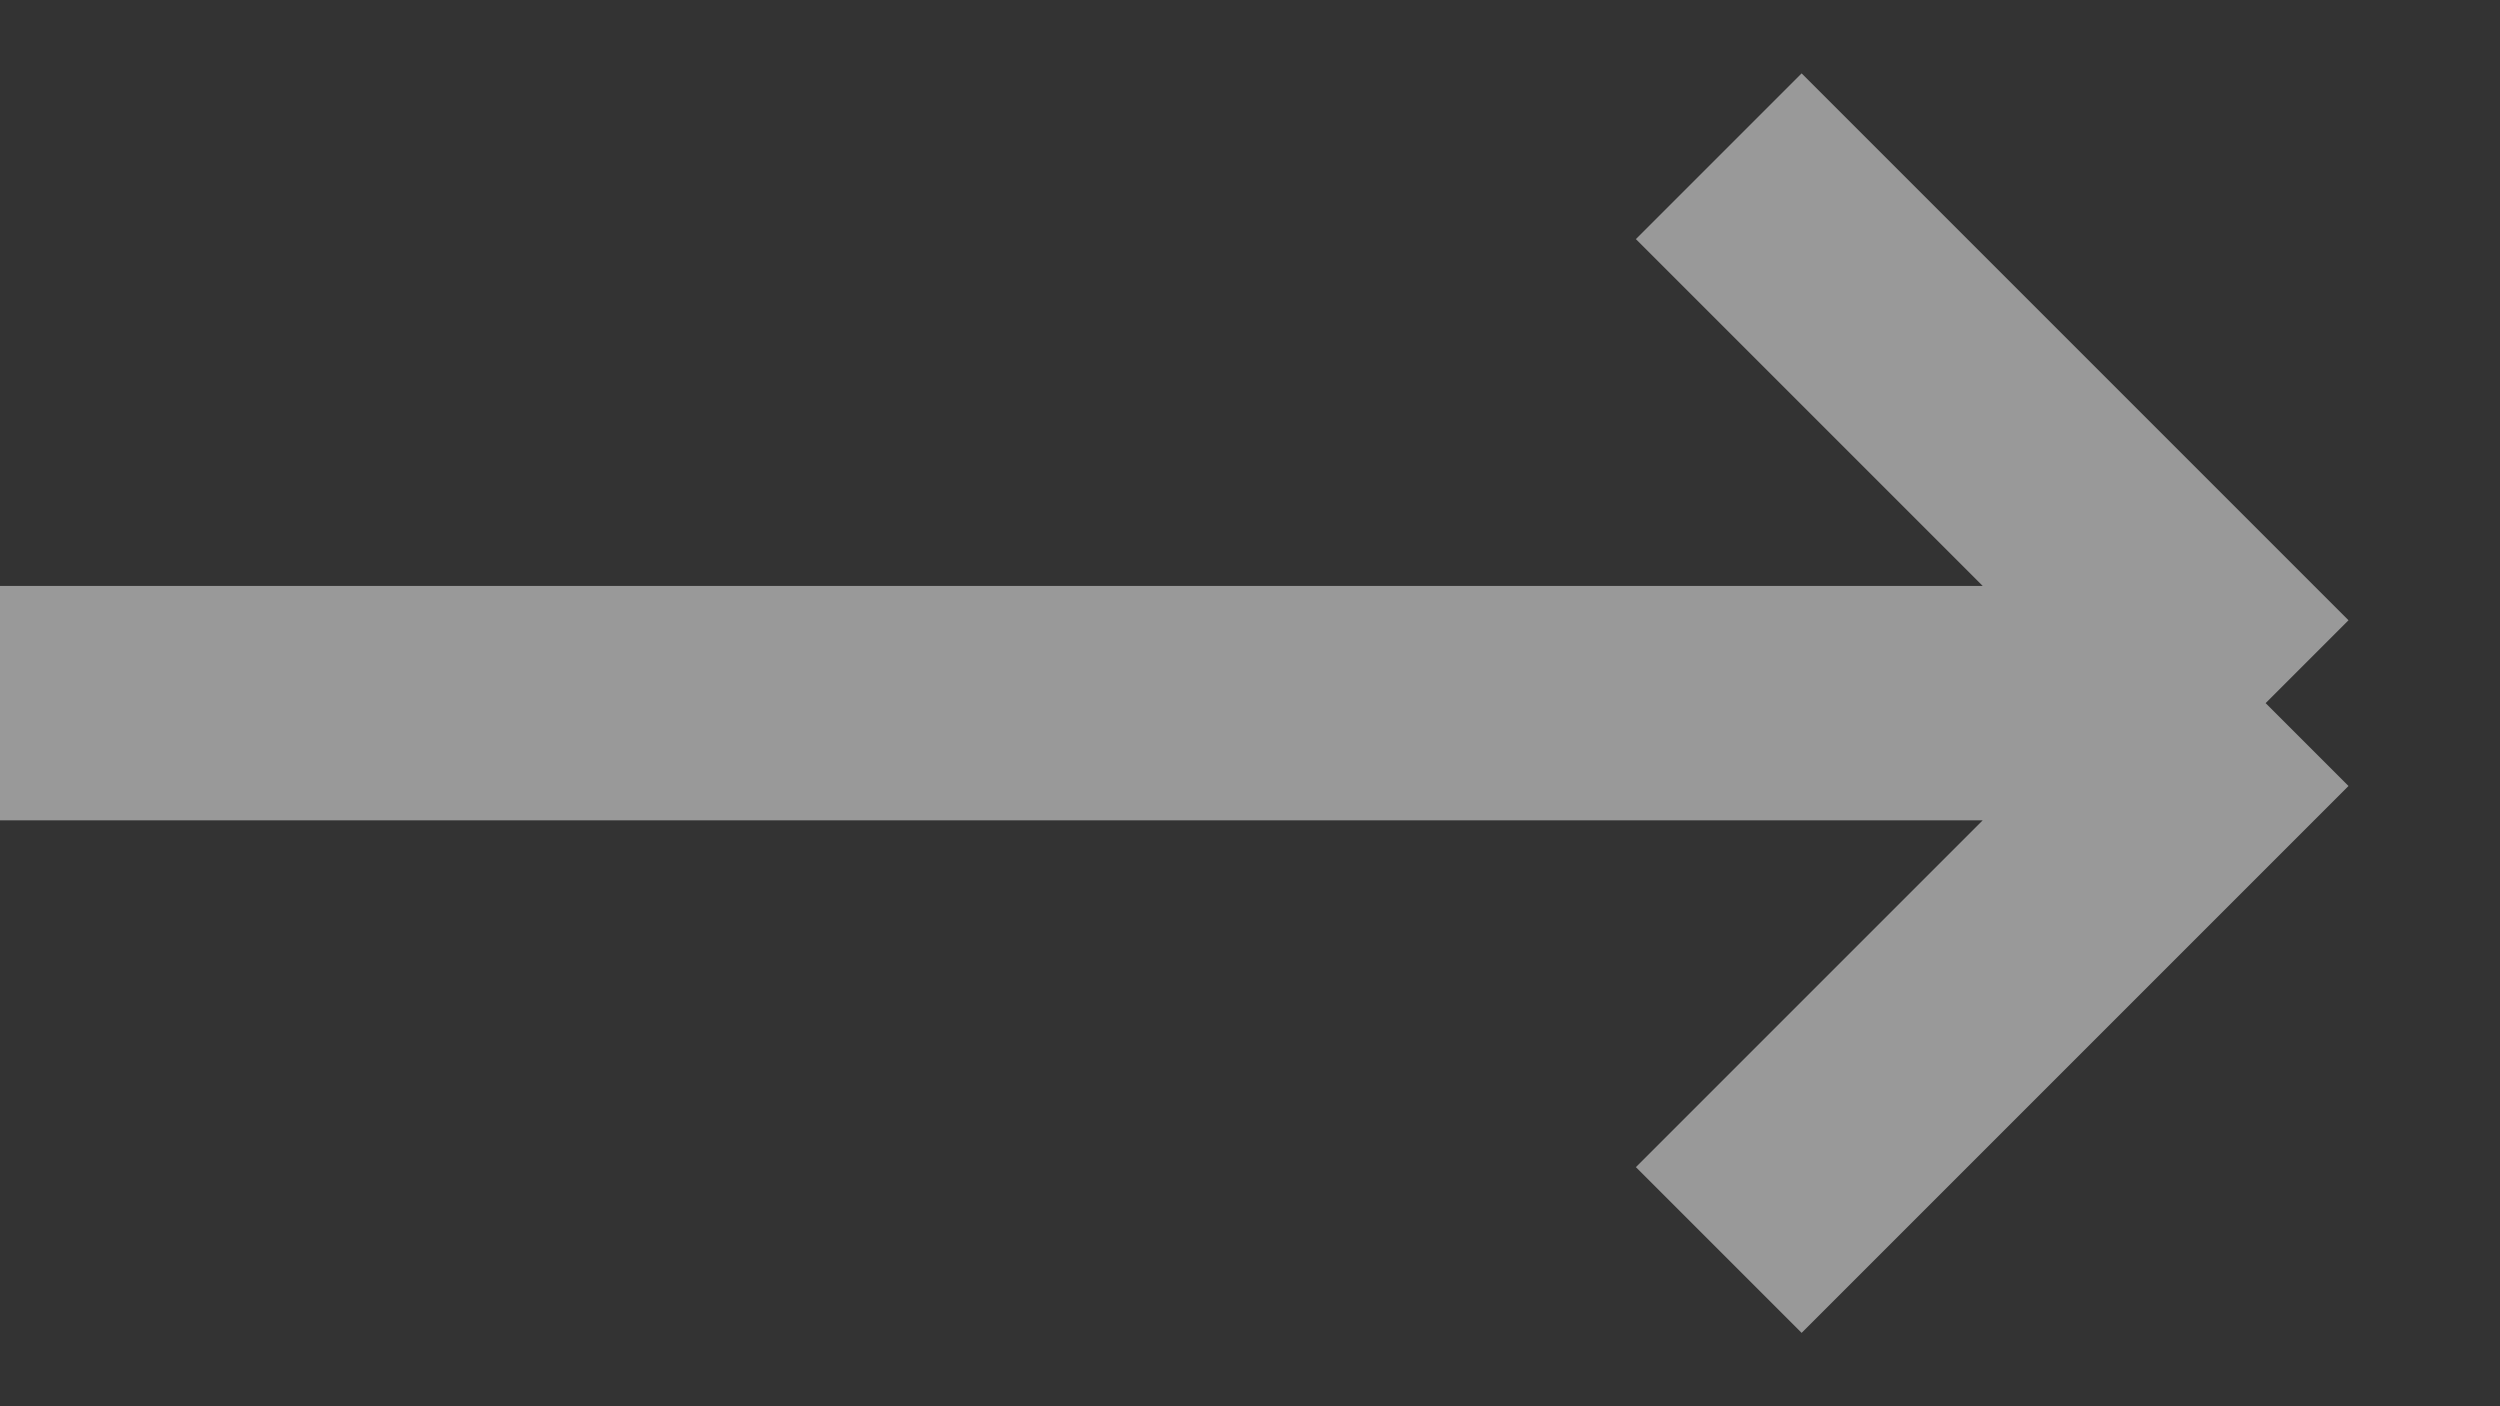 <svg width="16" height="9" viewBox="0 0 16 9" fill="none" xmlns="http://www.w3.org/2000/svg">
<rect x="0" y="0" width="16" height="9" fill="#333333" stroke="none"/>
<path d="M11 1L14.5 4.5M14.5 4.5L11 8M14.5 4.5H0" stroke="white" stroke-opacity="0.5" stroke-width="1.5"/>
</svg>
